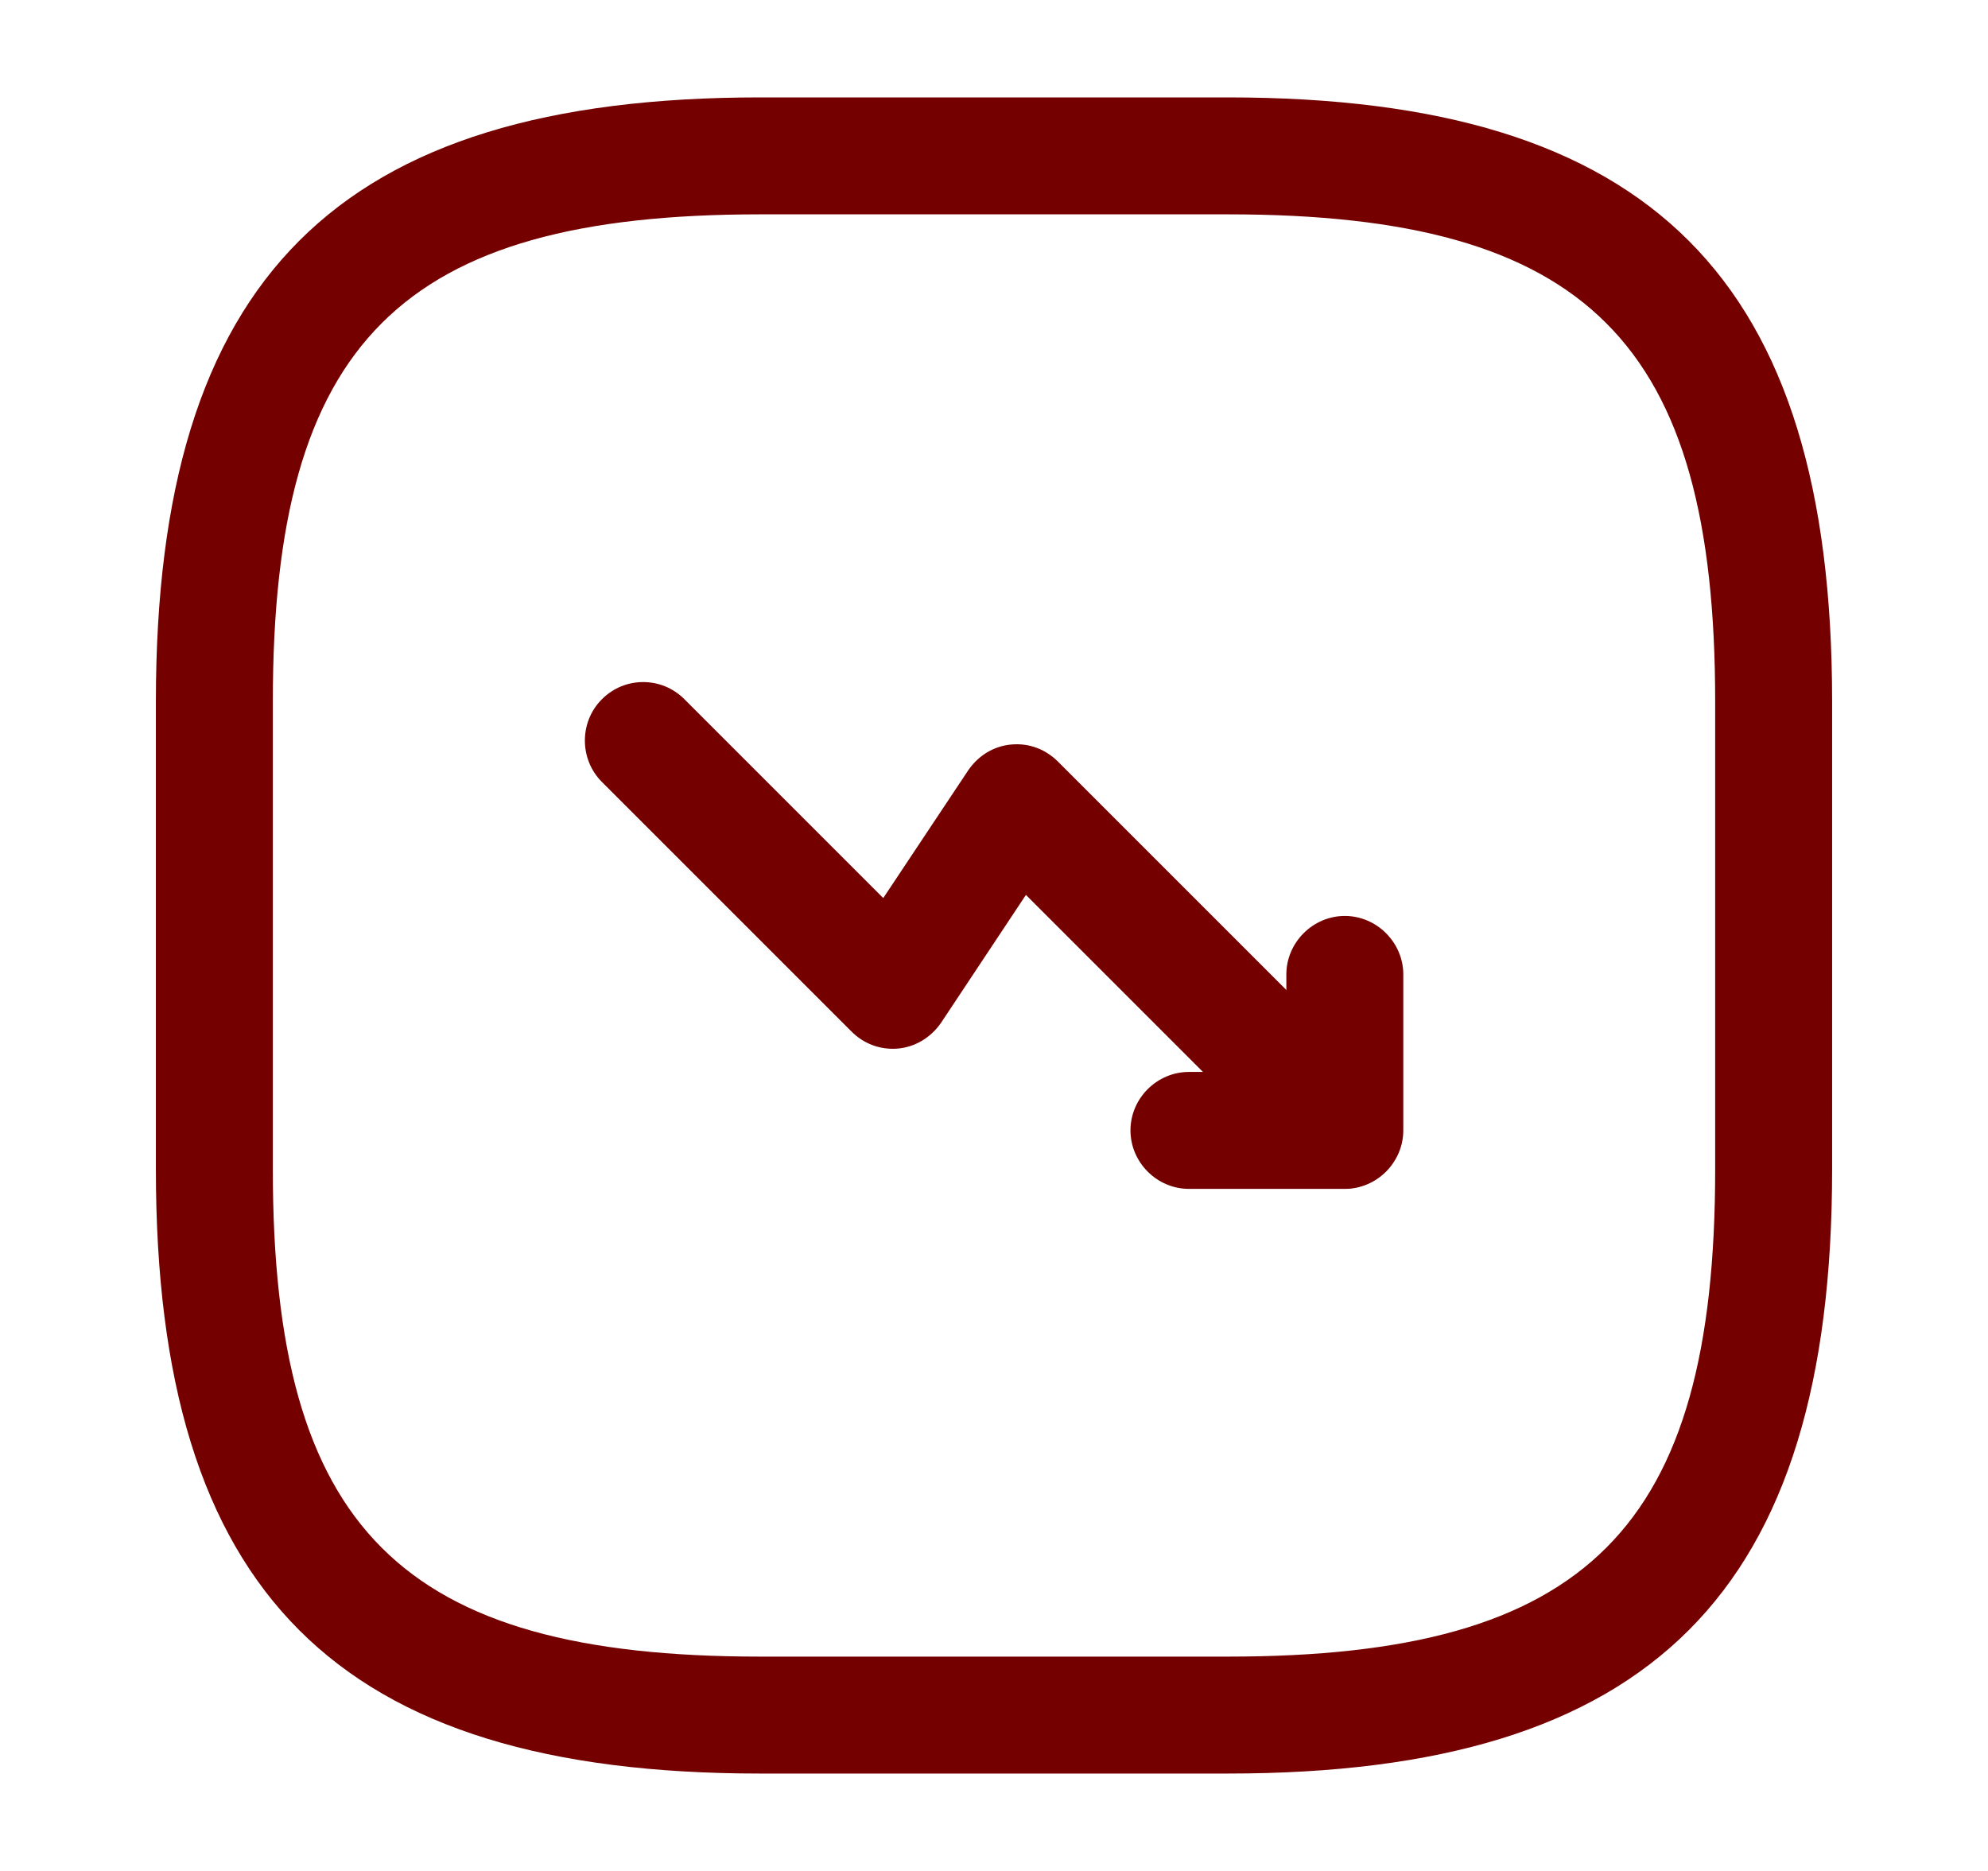 <svg width="17" height="16" viewBox="0 0 17 16" fill="none" xmlns="http://www.w3.org/2000/svg">
    <path d="M5.5 5.833C5.373 5.833 5.247 5.88 5.147 5.98C4.953 6.173 4.953 6.493 5.147 6.687L7.28 8.82C7.387 8.927 7.527 8.98 7.68 8.967C7.827 8.953 7.96 8.873 8.047 8.747L8.773 7.653L11.14 10.02C11.333 10.213 11.653 10.213 11.847 10.02C12.04 9.827 12.04 9.507 11.847 9.313L9.047 6.513C8.94 6.407 8.8 6.353 8.647 6.367C8.5 6.38 8.367 6.46 8.28 6.587L7.553 7.68L5.853 5.98C5.753 5.88 5.627 5.833 5.5 5.833Z" fill="#740000"/>
    <path d="M11.5 7.833C11.227 7.833 11 8.06 11 8.333L11 9.167L10.167 9.167C9.893 9.167 9.667 9.393 9.667 9.667C9.667 9.94 9.893 10.167 10.167 10.167L11.5 10.167C11.773 10.167 12 9.94 12 9.667L12 8.333C12 8.06 11.773 7.833 11.5 7.833Z" fill="#740000"/>
    <path d="M10.5 0.833L6.5 0.833C2.88 0.833 1.333 2.38 1.333 6L1.333 10C1.333 13.62 2.88 15.167 6.5 15.167L10.5 15.167C14.12 15.167 15.667 13.62 15.667 10L15.667 6C15.667 2.38 14.12 0.833 10.5 0.833ZM6.5 14.167C3.427 14.167 2.333 13.073 2.333 10L2.333 6C2.333 2.927 3.427 1.833 6.5 1.833L10.5 1.833C13.573 1.833 14.667 2.927 14.667 6L14.667 10C14.667 13.073 13.573 14.167 10.5 14.167L6.5 14.167Z" fill="#740000"/>
</svg>
